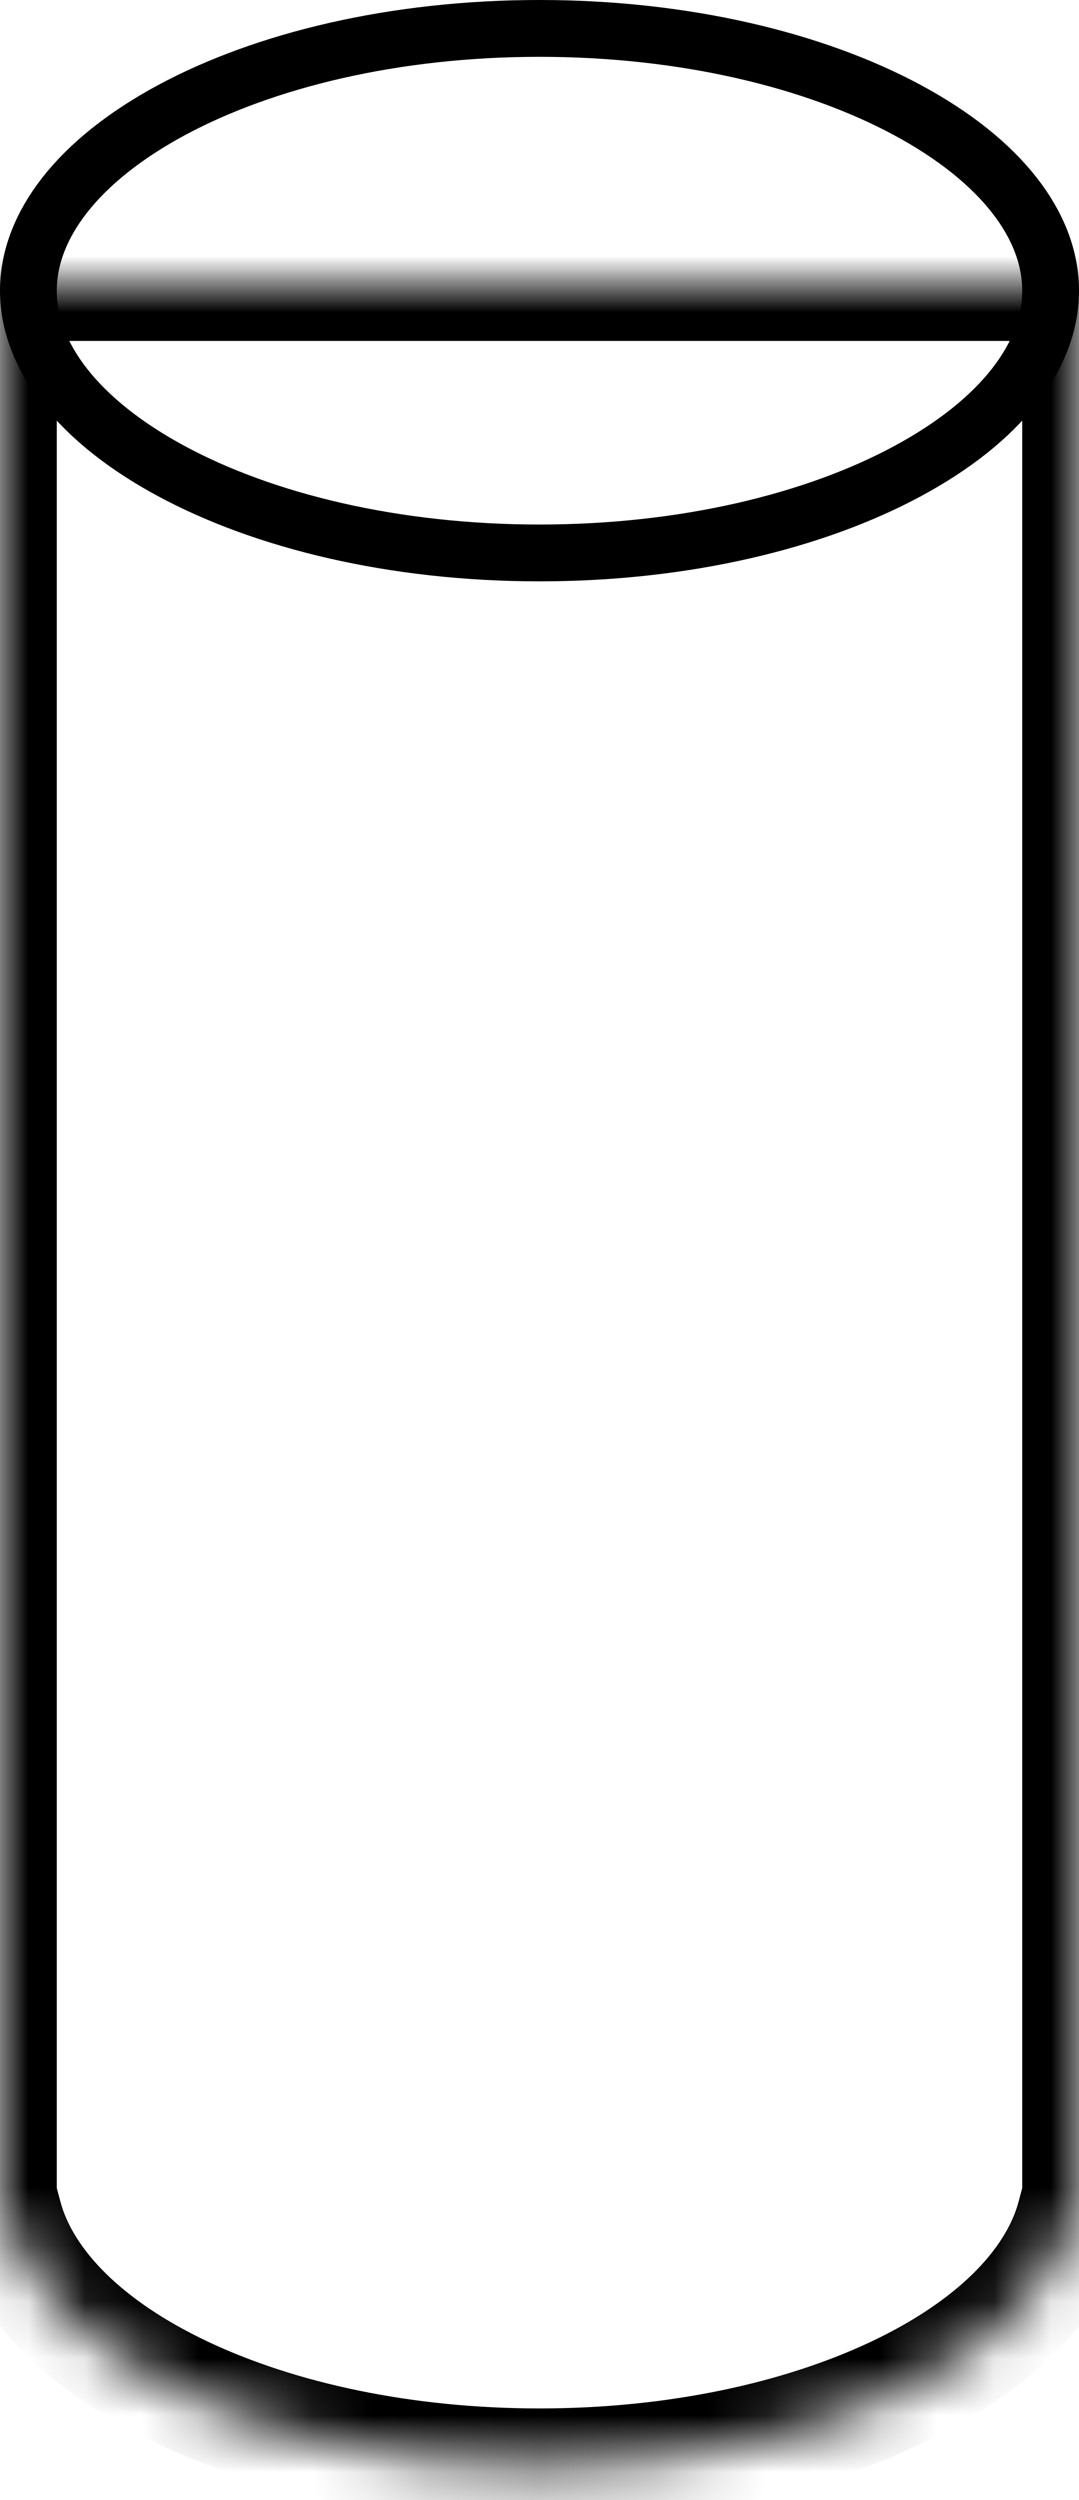 <svg width="19" height="44" viewBox="0 0 19 44" fill="none" xmlns="http://www.w3.org/2000/svg">
<mask id="path-1-inside-1" fill="white">
<path fill-rule="evenodd" clip-rule="evenodd" d="M19 5H0V38.269V39H0.096C0.755 41.479 4.714 43.385 9.5 43.385C14.286 43.385 18.245 41.479 18.904 39H19V38.269V5Z"/>
</mask>
<path fill-rule="evenodd" clip-rule="evenodd" d="M19 5H0V38.269V39H0.096C0.755 41.479 4.714 43.385 9.5 43.385C14.286 43.385 18.245 41.479 18.904 39H19V38.269V5Z"/>
<path d="M0 5V4H-1V5H0ZM19 5H20V4H19V5ZM0 39H-1V40H0V39ZM0.096 39L1.063 38.743L0.865 38H0.096V39ZM18.904 39V38H18.135L17.937 38.743L18.904 39ZM19 39V40H20V39H19ZM0 6H19V4H0V6ZM1 38.269V5H-1V38.269H1ZM1 39V38.269H-1V39H1ZM0.096 38H0V40H0.096V38ZM9.5 42.385C7.231 42.385 5.193 41.931 3.676 41.217C2.124 40.487 1.282 39.57 1.063 38.743L-0.87 39.257C-0.432 40.909 1.035 42.185 2.824 43.027C4.648 43.885 6.983 44.385 9.5 44.385V42.385ZM17.937 38.743C17.718 39.57 16.876 40.487 15.324 41.217C13.806 41.931 11.769 42.385 9.5 42.385V44.385C12.017 44.385 14.352 43.885 16.176 43.027C17.965 42.185 19.431 40.909 19.87 39.257L17.937 38.743ZM19 38H18.904V40H19V38ZM18 38.269V39H20V38.269H18ZM18 5V38.269H20V5H18Z" fill="black" mask="url(#path-1-inside-1)"/>
<path d="M18.5 5.115C18.5 6.256 17.634 7.402 15.98 8.292C14.348 9.172 12.057 9.731 9.5 9.731C6.943 9.731 4.653 9.172 3.02 8.292C1.366 7.402 0.5 6.256 0.5 5.115C0.5 3.975 1.366 2.829 3.02 1.938C4.653 1.059 6.943 0.5 9.5 0.5C12.057 0.5 14.348 1.059 15.98 1.938C17.634 2.829 18.5 3.975 18.5 5.115Z"  stroke="black"/>
</svg>
